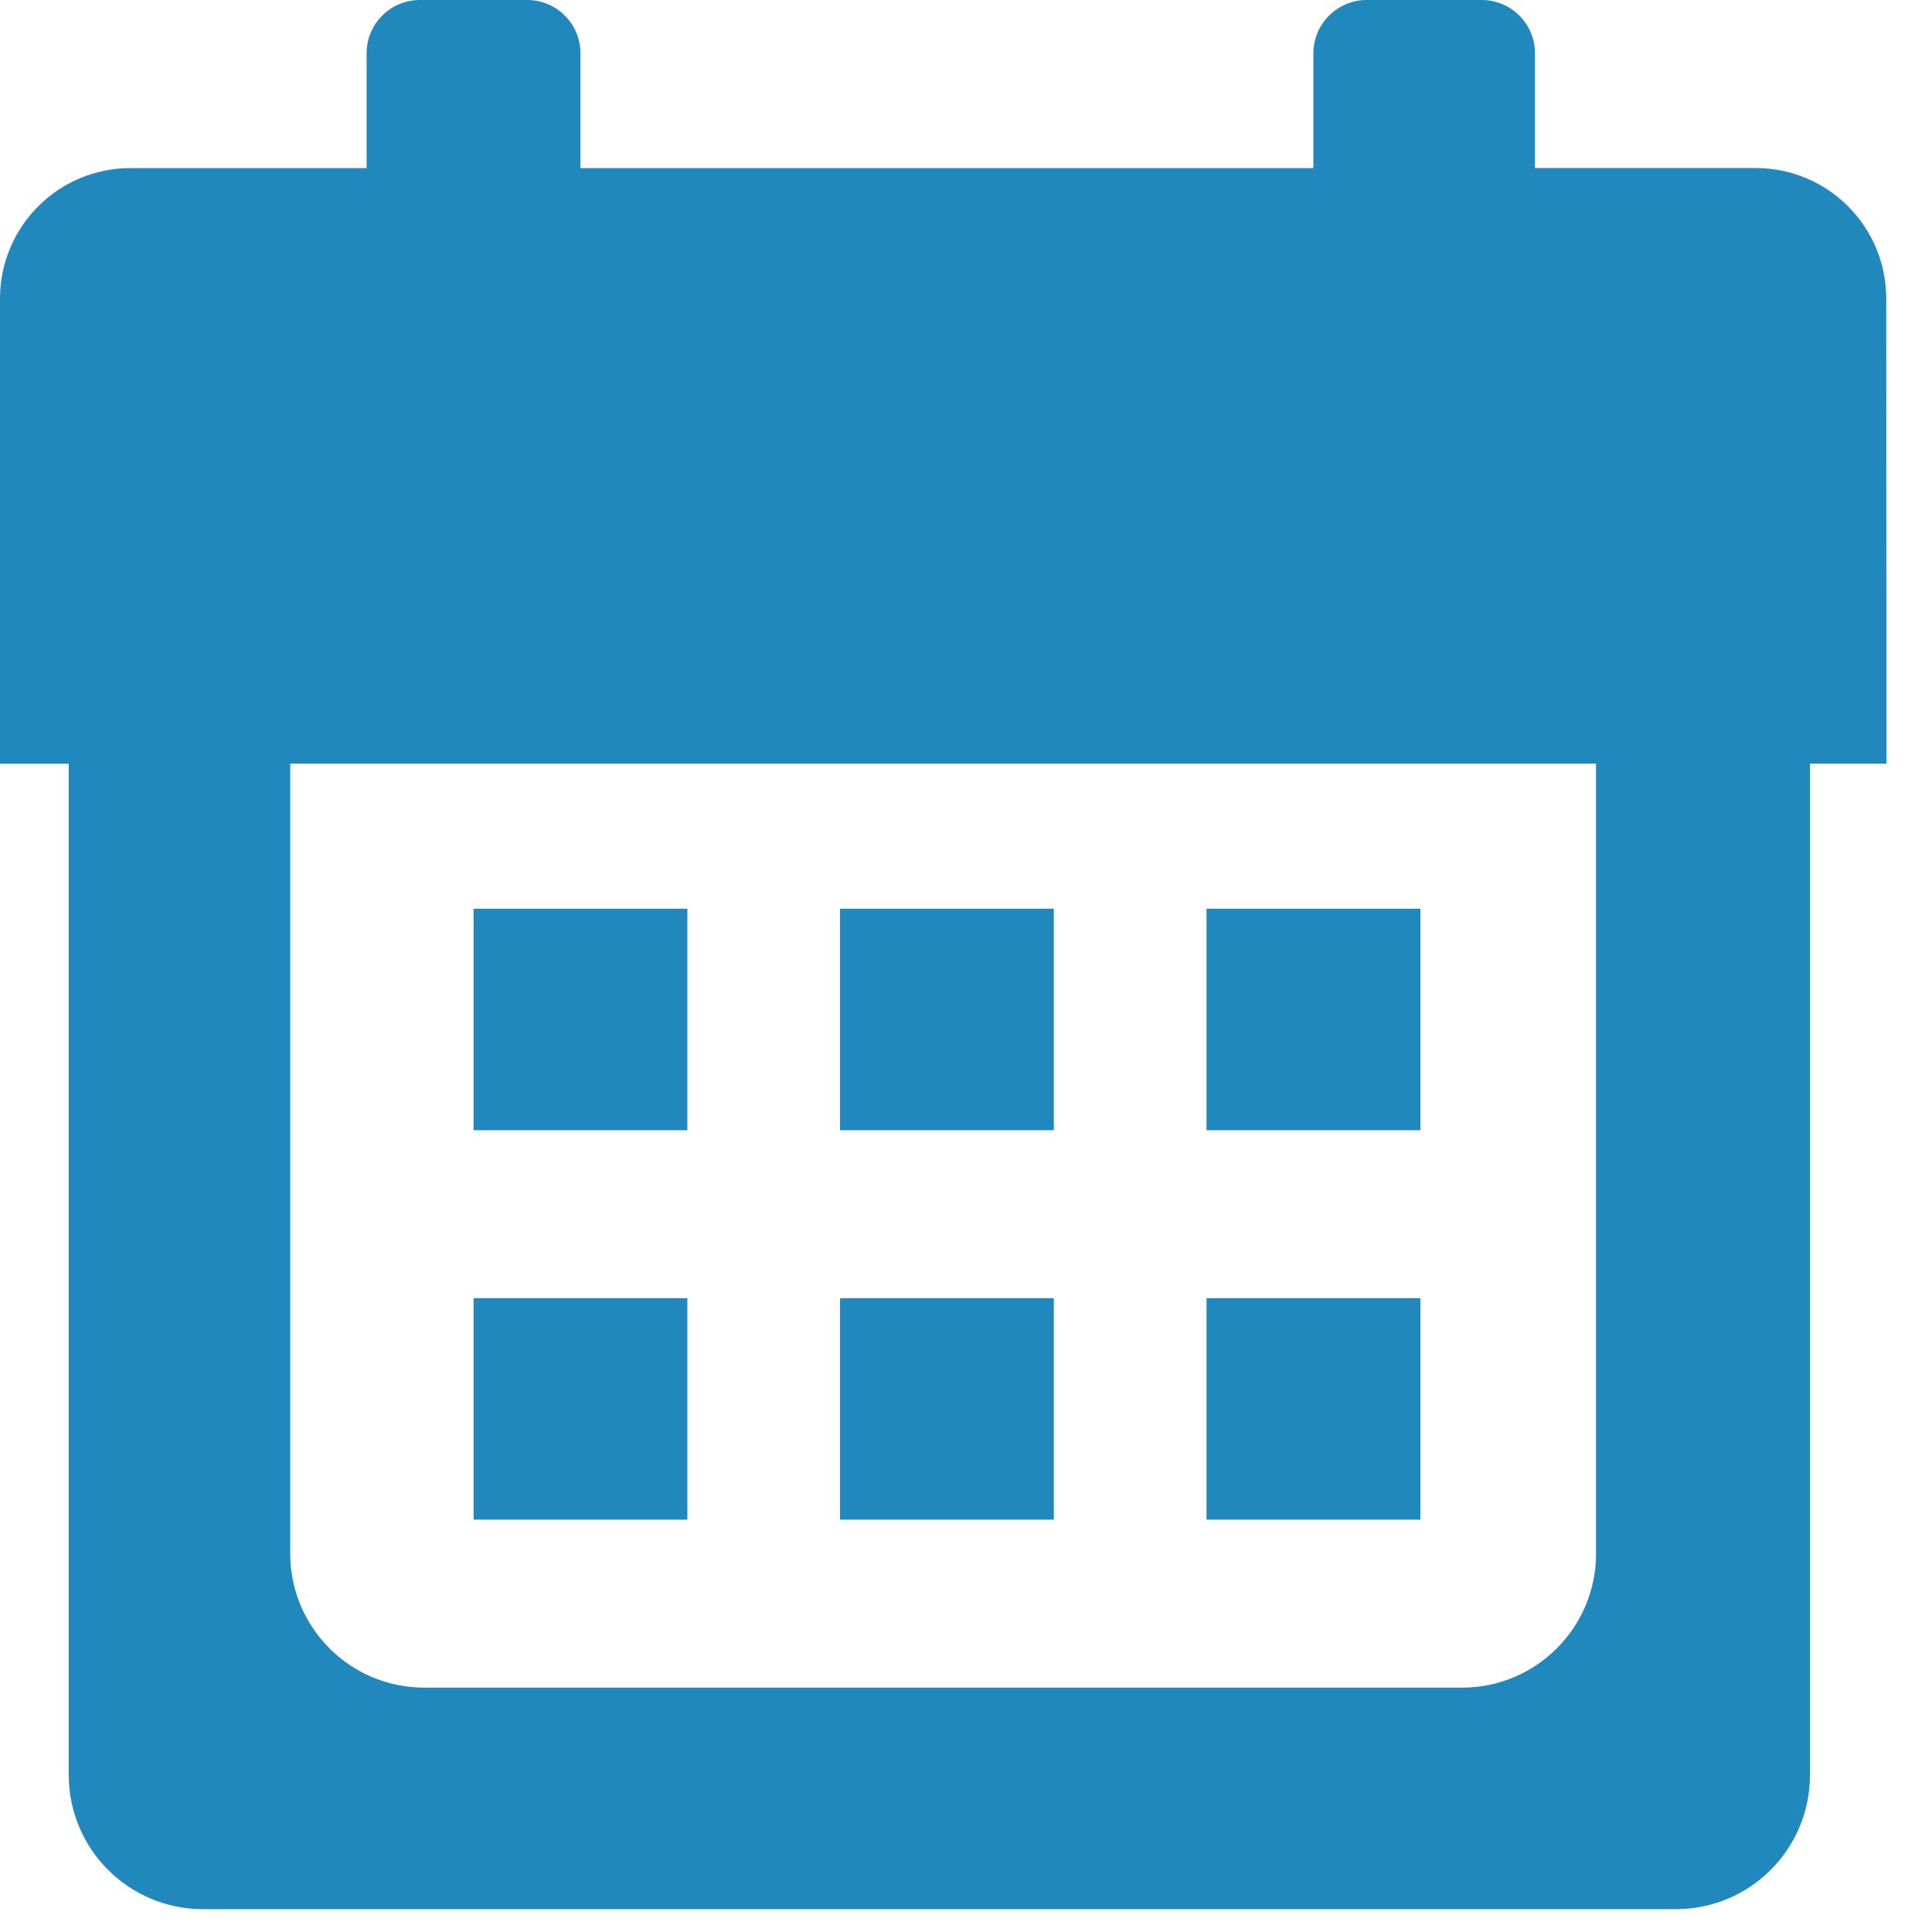 <svg width="32" height="32" viewBox="0 0 32 32" fill="none" xmlns="http://www.w3.org/2000/svg">
<path d="M31.242 4.945C31.242 3.751 30.274 2.783 29.08 2.783H25.424V0.882C25.424 0.395 25.029 0 24.542 0H22.637C22.152 0 21.754 0.395 21.754 0.882V2.784H9.614V0.882C9.614 0.395 9.219 0 8.732 0H6.954C6.467 0 6.072 0.395 6.072 0.882V2.784H2.162C0.968 2.784 0 3.752 0 4.946V12.65H1.139V29.399C1.139 30.628 2.134 31.622 3.362 31.622H27.756C28.985 31.622 29.979 30.628 29.979 29.399V12.649H31.246L31.242 4.945ZM26.436 25.73C26.436 26.959 25.442 27.953 24.213 27.953H7.03C5.802 27.953 4.807 26.959 4.807 25.73V12.649H26.435V25.73H26.436Z" fill="#2088BD"/>
<path d="M11.385 15.051H7.844V18.72H11.385V15.051Z" fill="#2088BD"/>
<path d="M17.455 15.051H13.914V18.72H17.455V15.051Z" fill="#2088BD"/>
<path d="M23.526 15.051H19.984V18.72H23.526V15.051Z" fill="#2088BD"/>
<path d="M11.385 21.502H7.844V25.17H11.385V21.502Z" fill="#2088BD"/>
<path d="M17.455 21.502H13.914V25.17H17.455V21.502Z" fill="#2088BD"/>
<path d="M23.526 21.502H19.984V25.17H23.526V21.502Z" fill="#2088BD"/>
</svg>
